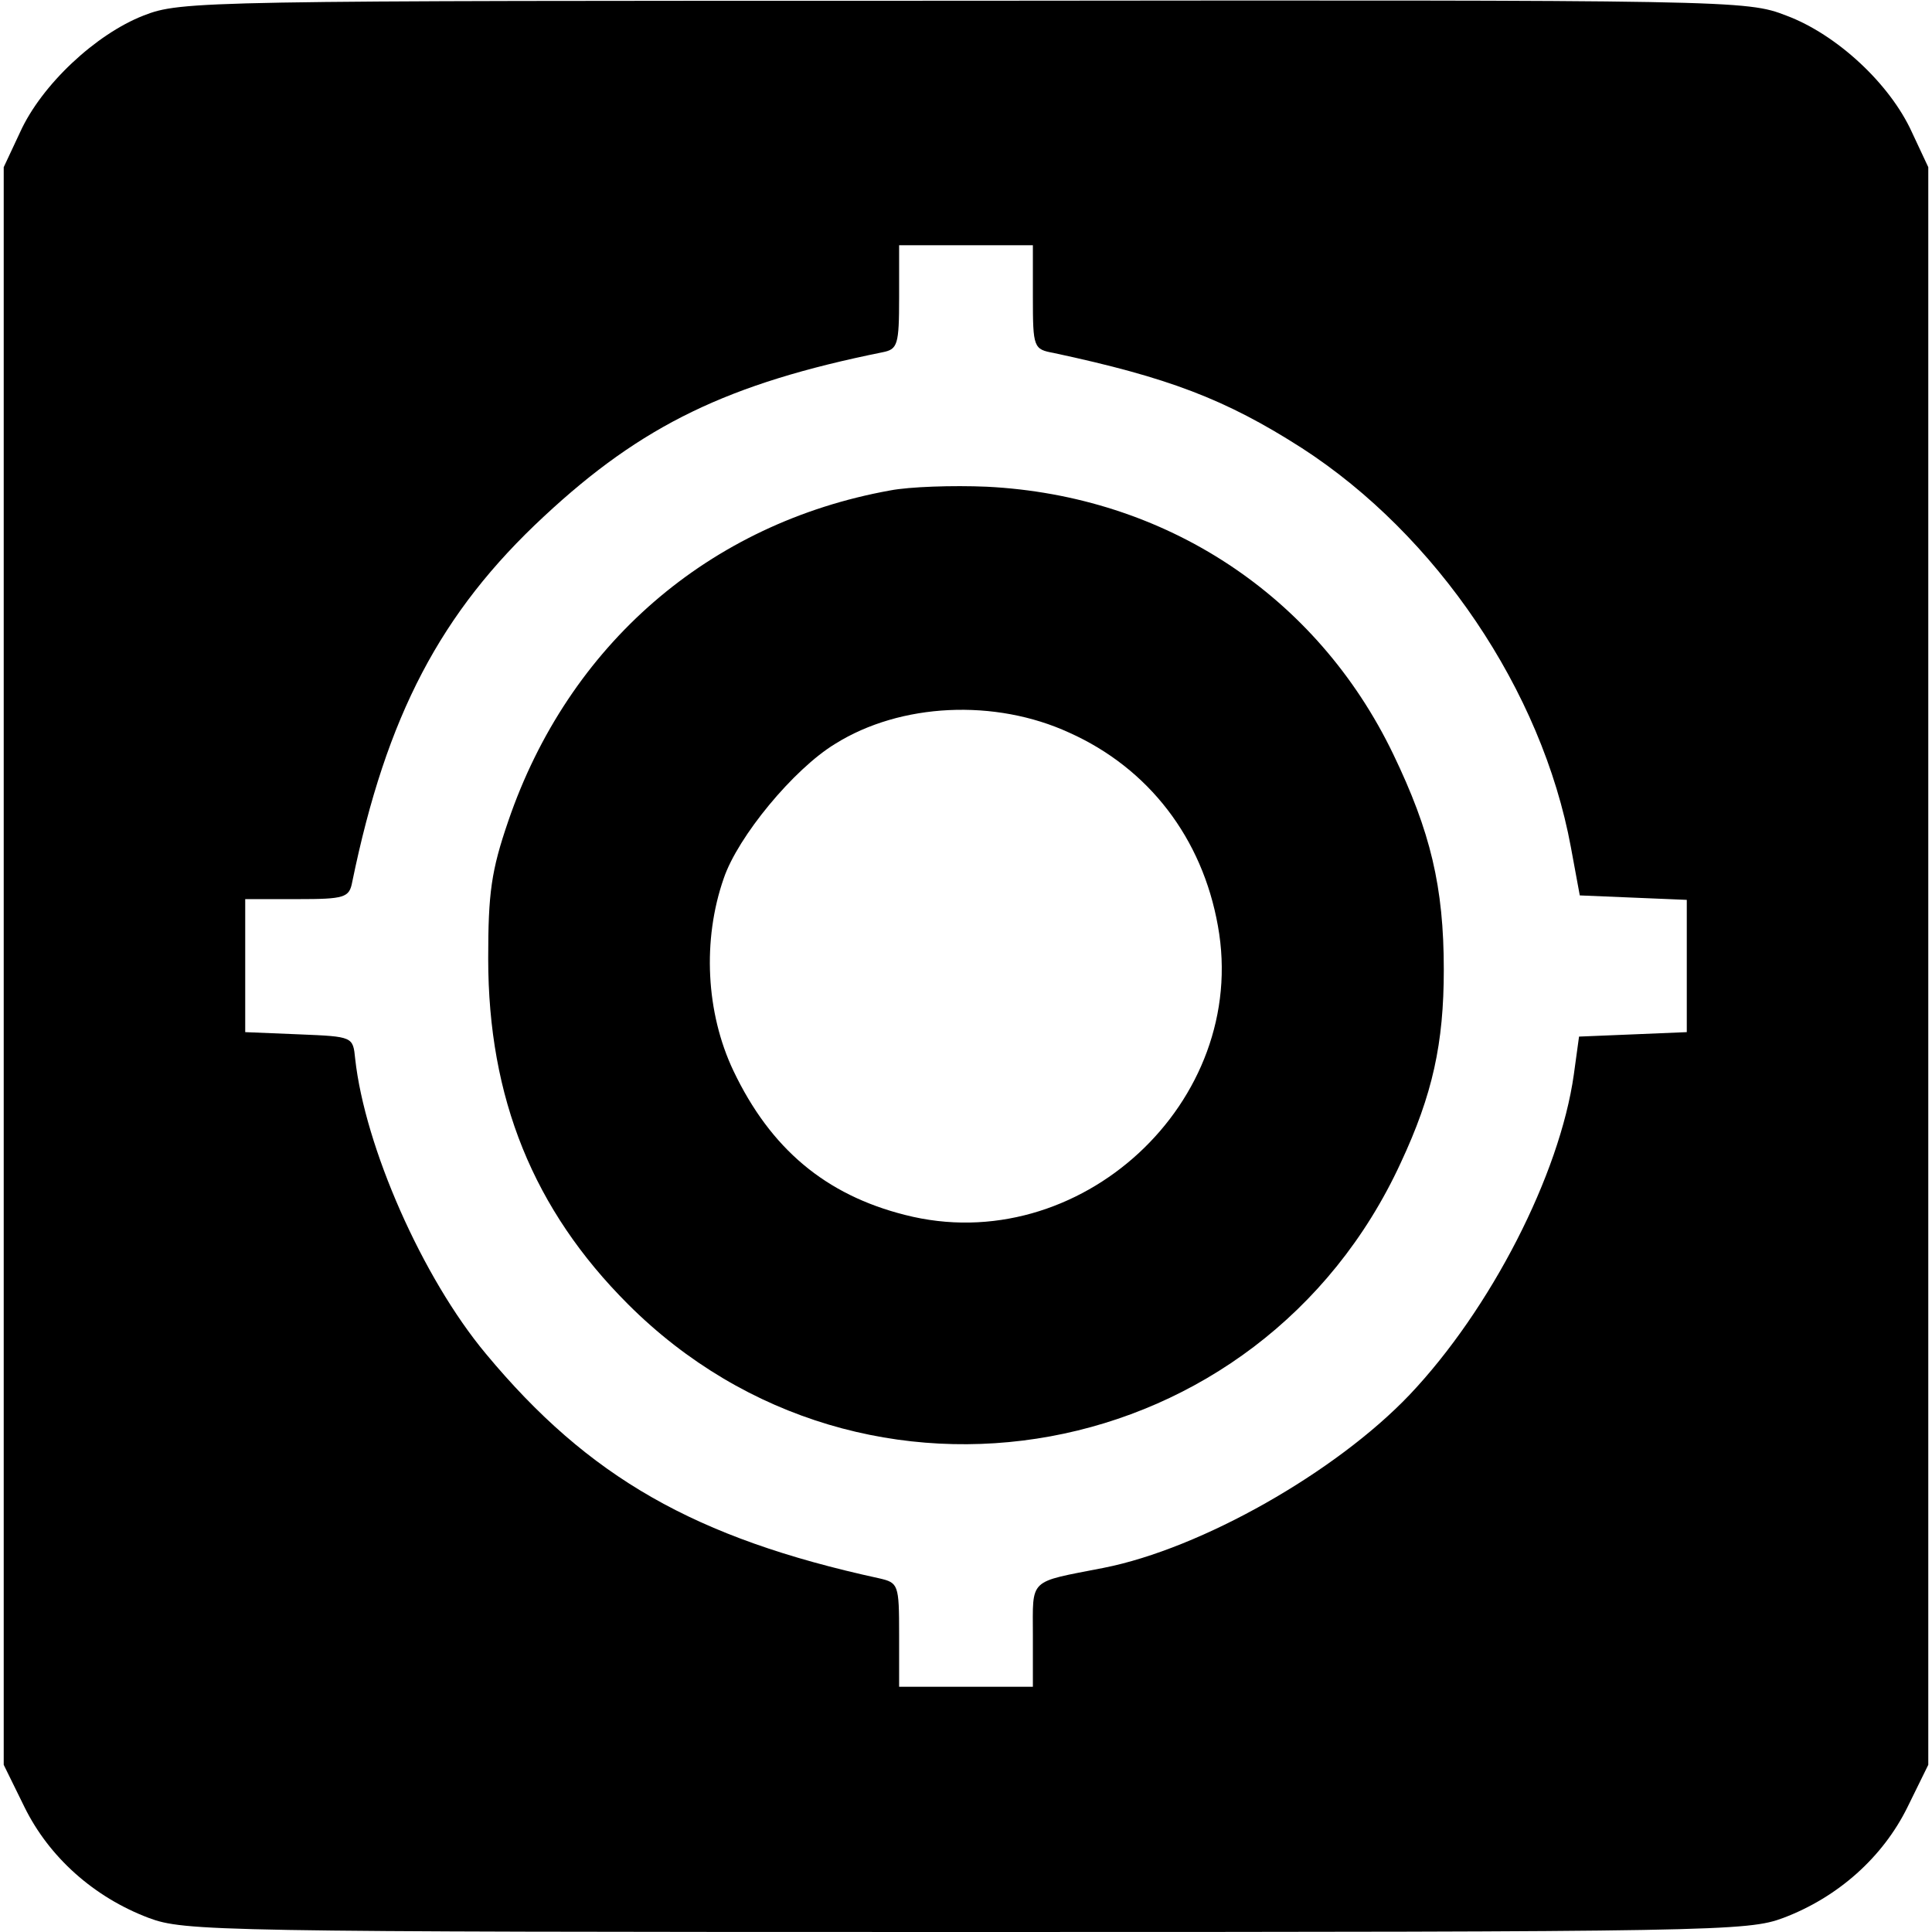 <?xml version="1.0" standalone="no"?>
<!DOCTYPE svg PUBLIC "-//W3C//DTD SVG 20010904//EN"
 "http://www.w3.org/TR/2001/REC-SVG-20010904/DTD/svg10.dtd">
<svg version="1.0" xmlns="http://www.w3.org/2000/svg"
 width="260pt" height="260pt" viewBox="0 0 260 260"
 preserveAspectRatio="xMidYMid meet">
<g transform="translate(0,260) scale(0.1,-0.1)"
fill="#000000" stroke="none">
<path d="M193 2579 c-64 -25 -137 -93 -166 -157 l-22 -47 0 -1075 0 -1075 28
-57 c33 -67 93 -121 167 -149 48 -18 88 -19 1100 -19 1012 0 1052 1 1100 19
74 28 134 82 167 149 l28 57 0 1075 0 1075 -22 47 c-30 66 -102 132 -169 157
-54 21 -68 21 -1107 20 -1028 0 -1053 0 -1104 -20z m1197 -379 c0 -68 1 -70
28 -75 154 -33 231 -62 334 -128 181 -117 323 -326 362 -537 l12 -65 72 -3 72
-3 0 -89 0 -89 -72 -3 -73 -3 -7 -51 c-19 -135 -112 -316 -221 -431 -99 -104
-280 -207 -412 -233 -102 -20 -95 -13 -95 -91 l0 -69 -90 0 -90 0 0 70 c0 68
-1 70 -27 76 -248 54 -391 136 -529 302 -86 103 -163 279 -176 397 -3 30 -3
30 -75 33 l-73 3 0 89 0 90 70 0 c64 0 70 2 74 23 46 224 119 363 258 492 132
123 248 179 456 221 20 4 22 10 22 74 l0 70 90 0 90 0 0 -70z"/>
<path d="M1198 1940 c-244 -44 -433 -208 -514 -445 -23 -67 -27 -97 -27 -185
0 -188 61 -338 188 -465 318 -318 851 -220 1040 190 43 92 58 161 58 260 0
112 -18 186 -68 290 -103 214 -307 348 -547 360 -46 2 -104 0 -130 -5z m241
-326 c107 -48 179 -142 200 -260 43 -237 -187 -449 -421 -389 -107 27 -181 89
-231 194 -37 78 -42 176 -13 259 19 56 94 147 150 181 88 55 215 61 315 15z"/>
</g>
</svg>
